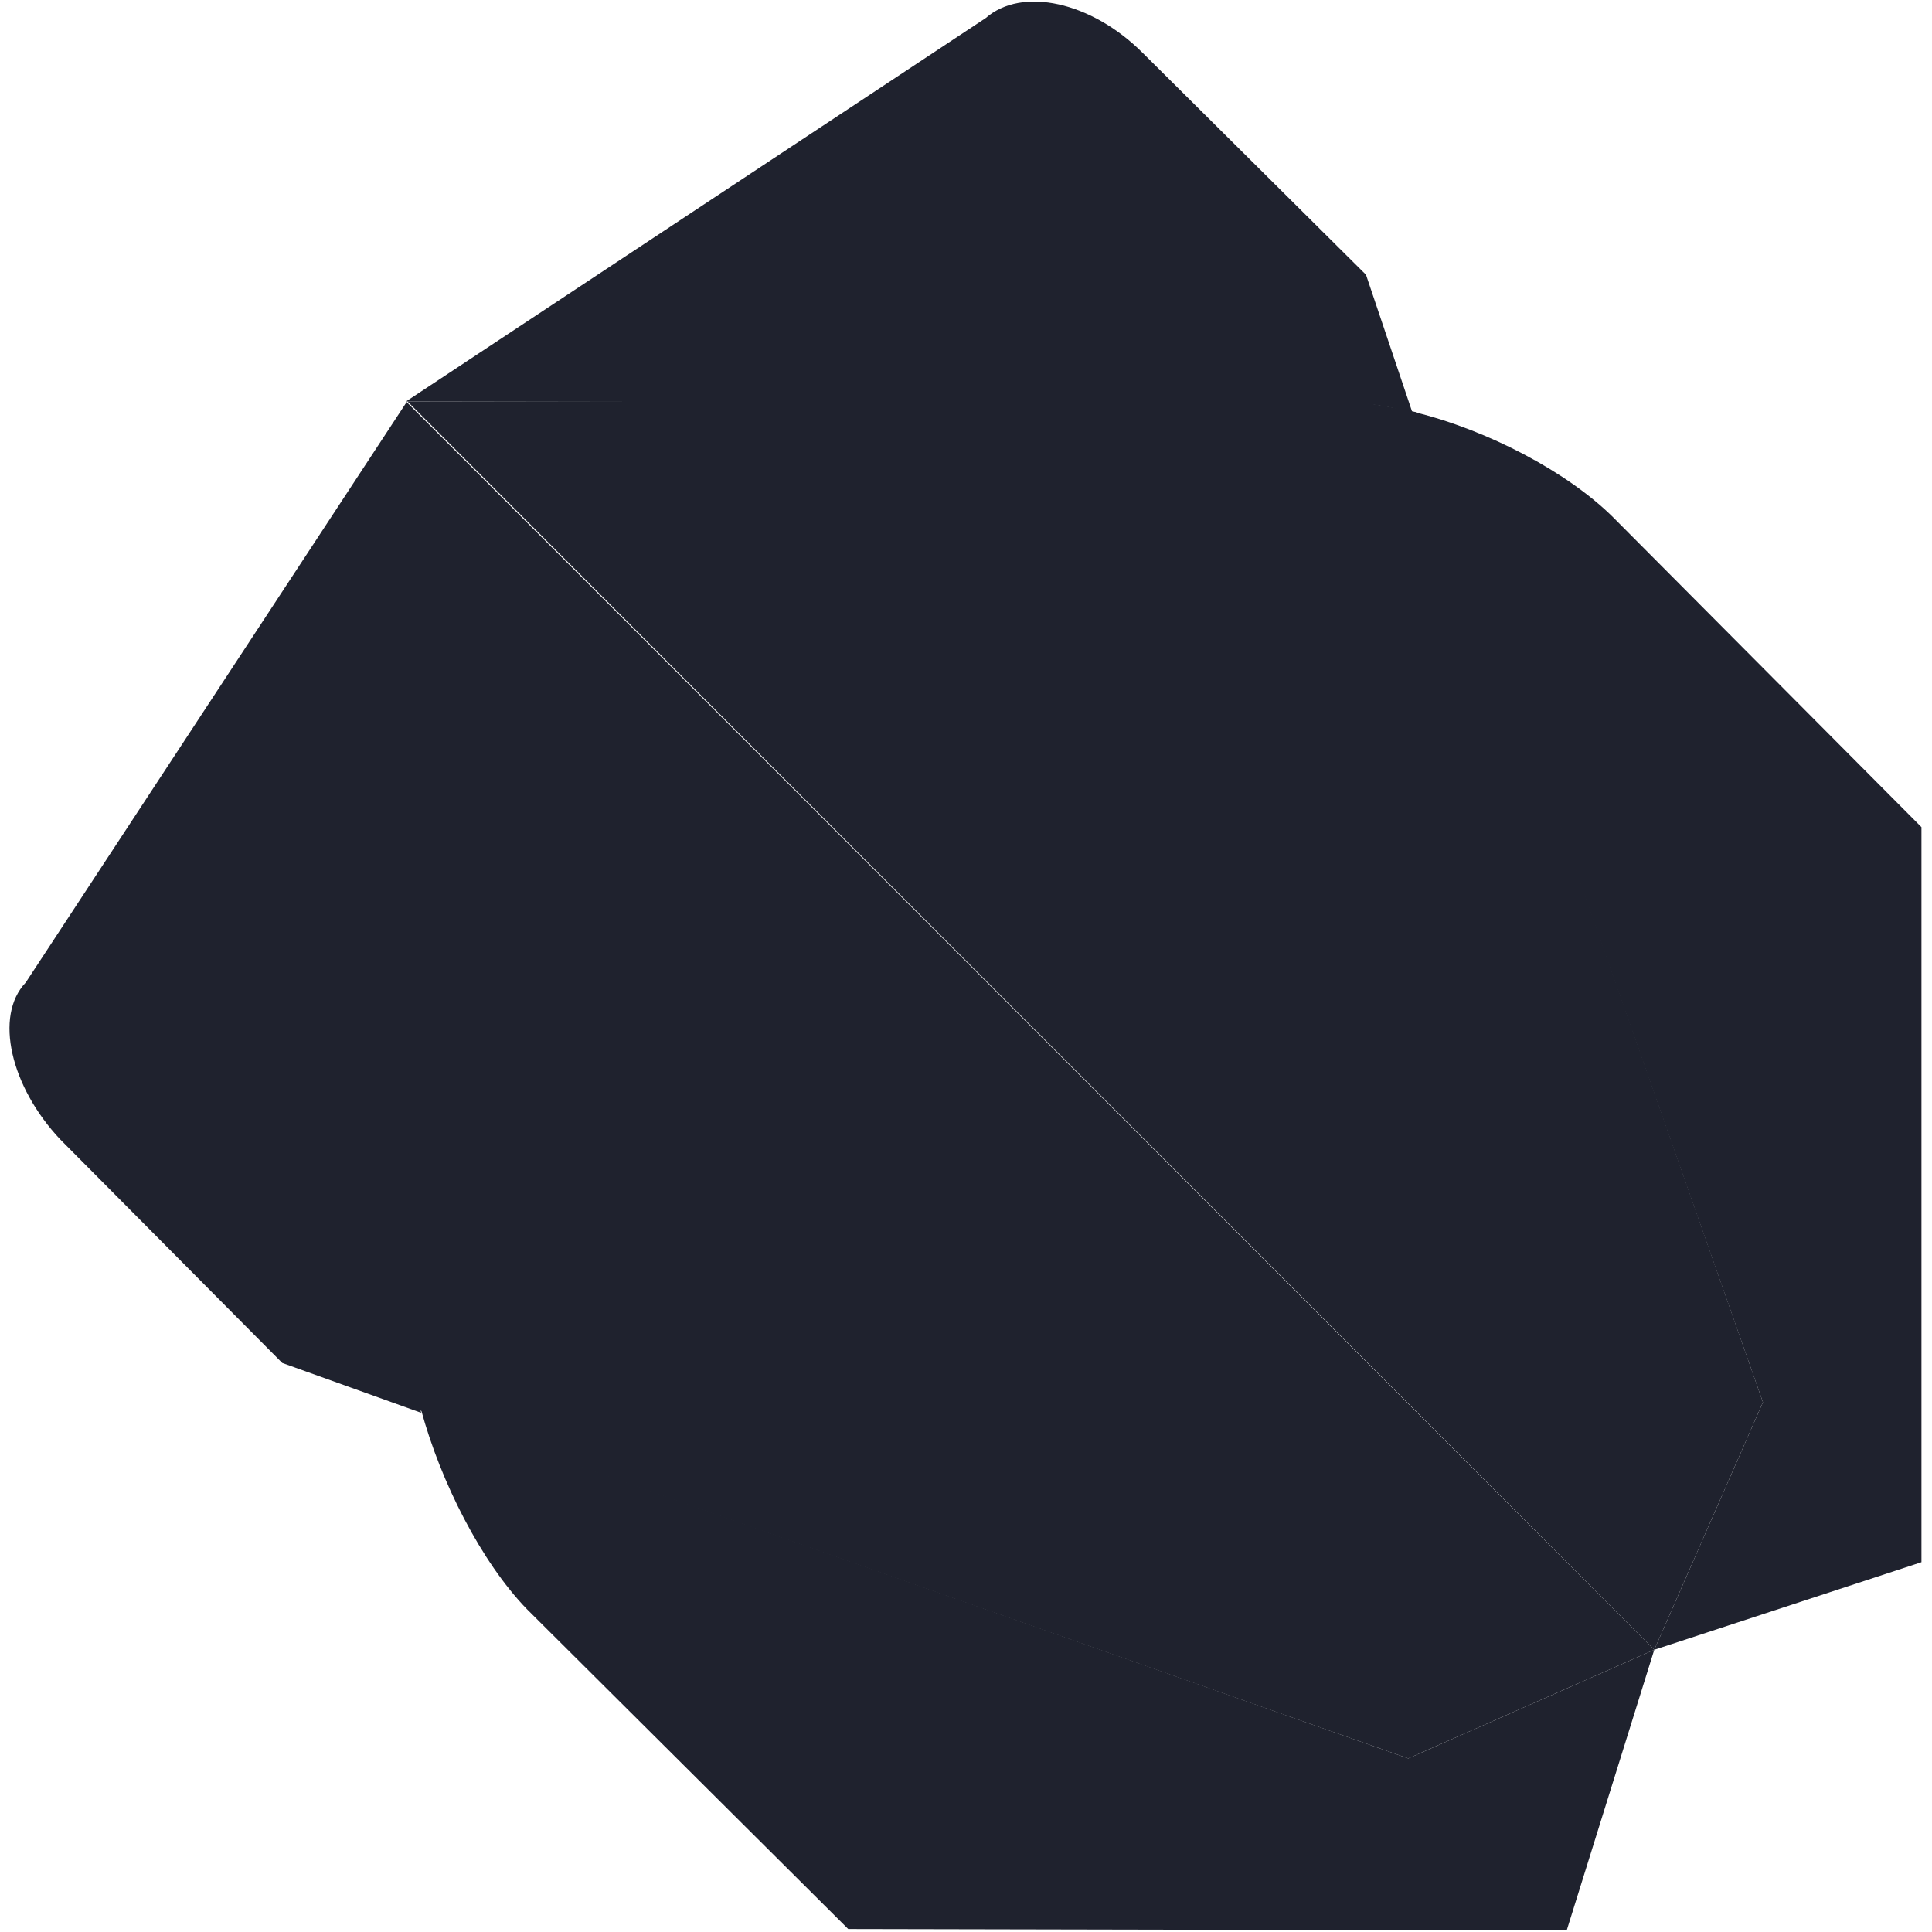 <svg width="24" height="24" viewBox="0 0 24 24" fill="none" xmlns="http://www.w3.org/2000/svg">
<path d="M6.6 6.544L5.044 4.987V16.181L5.062 16.706C5.062 16.95 5.1 17.231 5.194 17.512L17.494 21.844L20.55 20.494L6.6 6.544Z" fill="#1F222E"/>
<path d="M20.55 20.494L17.494 21.844L5.231 17.513C5.475 18.413 5.981 19.406 6.544 19.988L10.537 23.963L19.462 23.981L20.55 20.494Z" fill="#1F222E"/>
<path d="M0.319 12.206C-0.075 12.619 0.131 13.5 0.75 14.156L3.506 16.931L5.231 17.55C5.175 17.269 5.1 16.988 5.1 16.744L5.081 16.219L5.044 5.006M20.55 20.494L21.9 17.419L17.587 5.119C17.306 5.062 17.025 5.006 16.781 4.987L16.238 4.969L5.062 4.987" fill="#1F222E"/>
<path d="M17.55 5.119C17.587 5.119 17.587 5.119 17.55 5.119C17.587 5.119 17.587 5.119 17.55 5.119ZM20.55 20.494L23.869 19.406V10.275L20.044 6.431C19.481 5.869 18.488 5.344 17.569 5.119L21.9 17.419" fill="#1F222E"/>
<path d="M16.969 3.413L14.194 0.656C13.556 0.019 12.694 -0.169 12.244 0.225L5.044 4.987H16.2L16.744 5.006C16.988 5.006 17.269 5.044 17.55 5.138L16.969 3.413Z" fill="#1F222E"/>
</svg>
